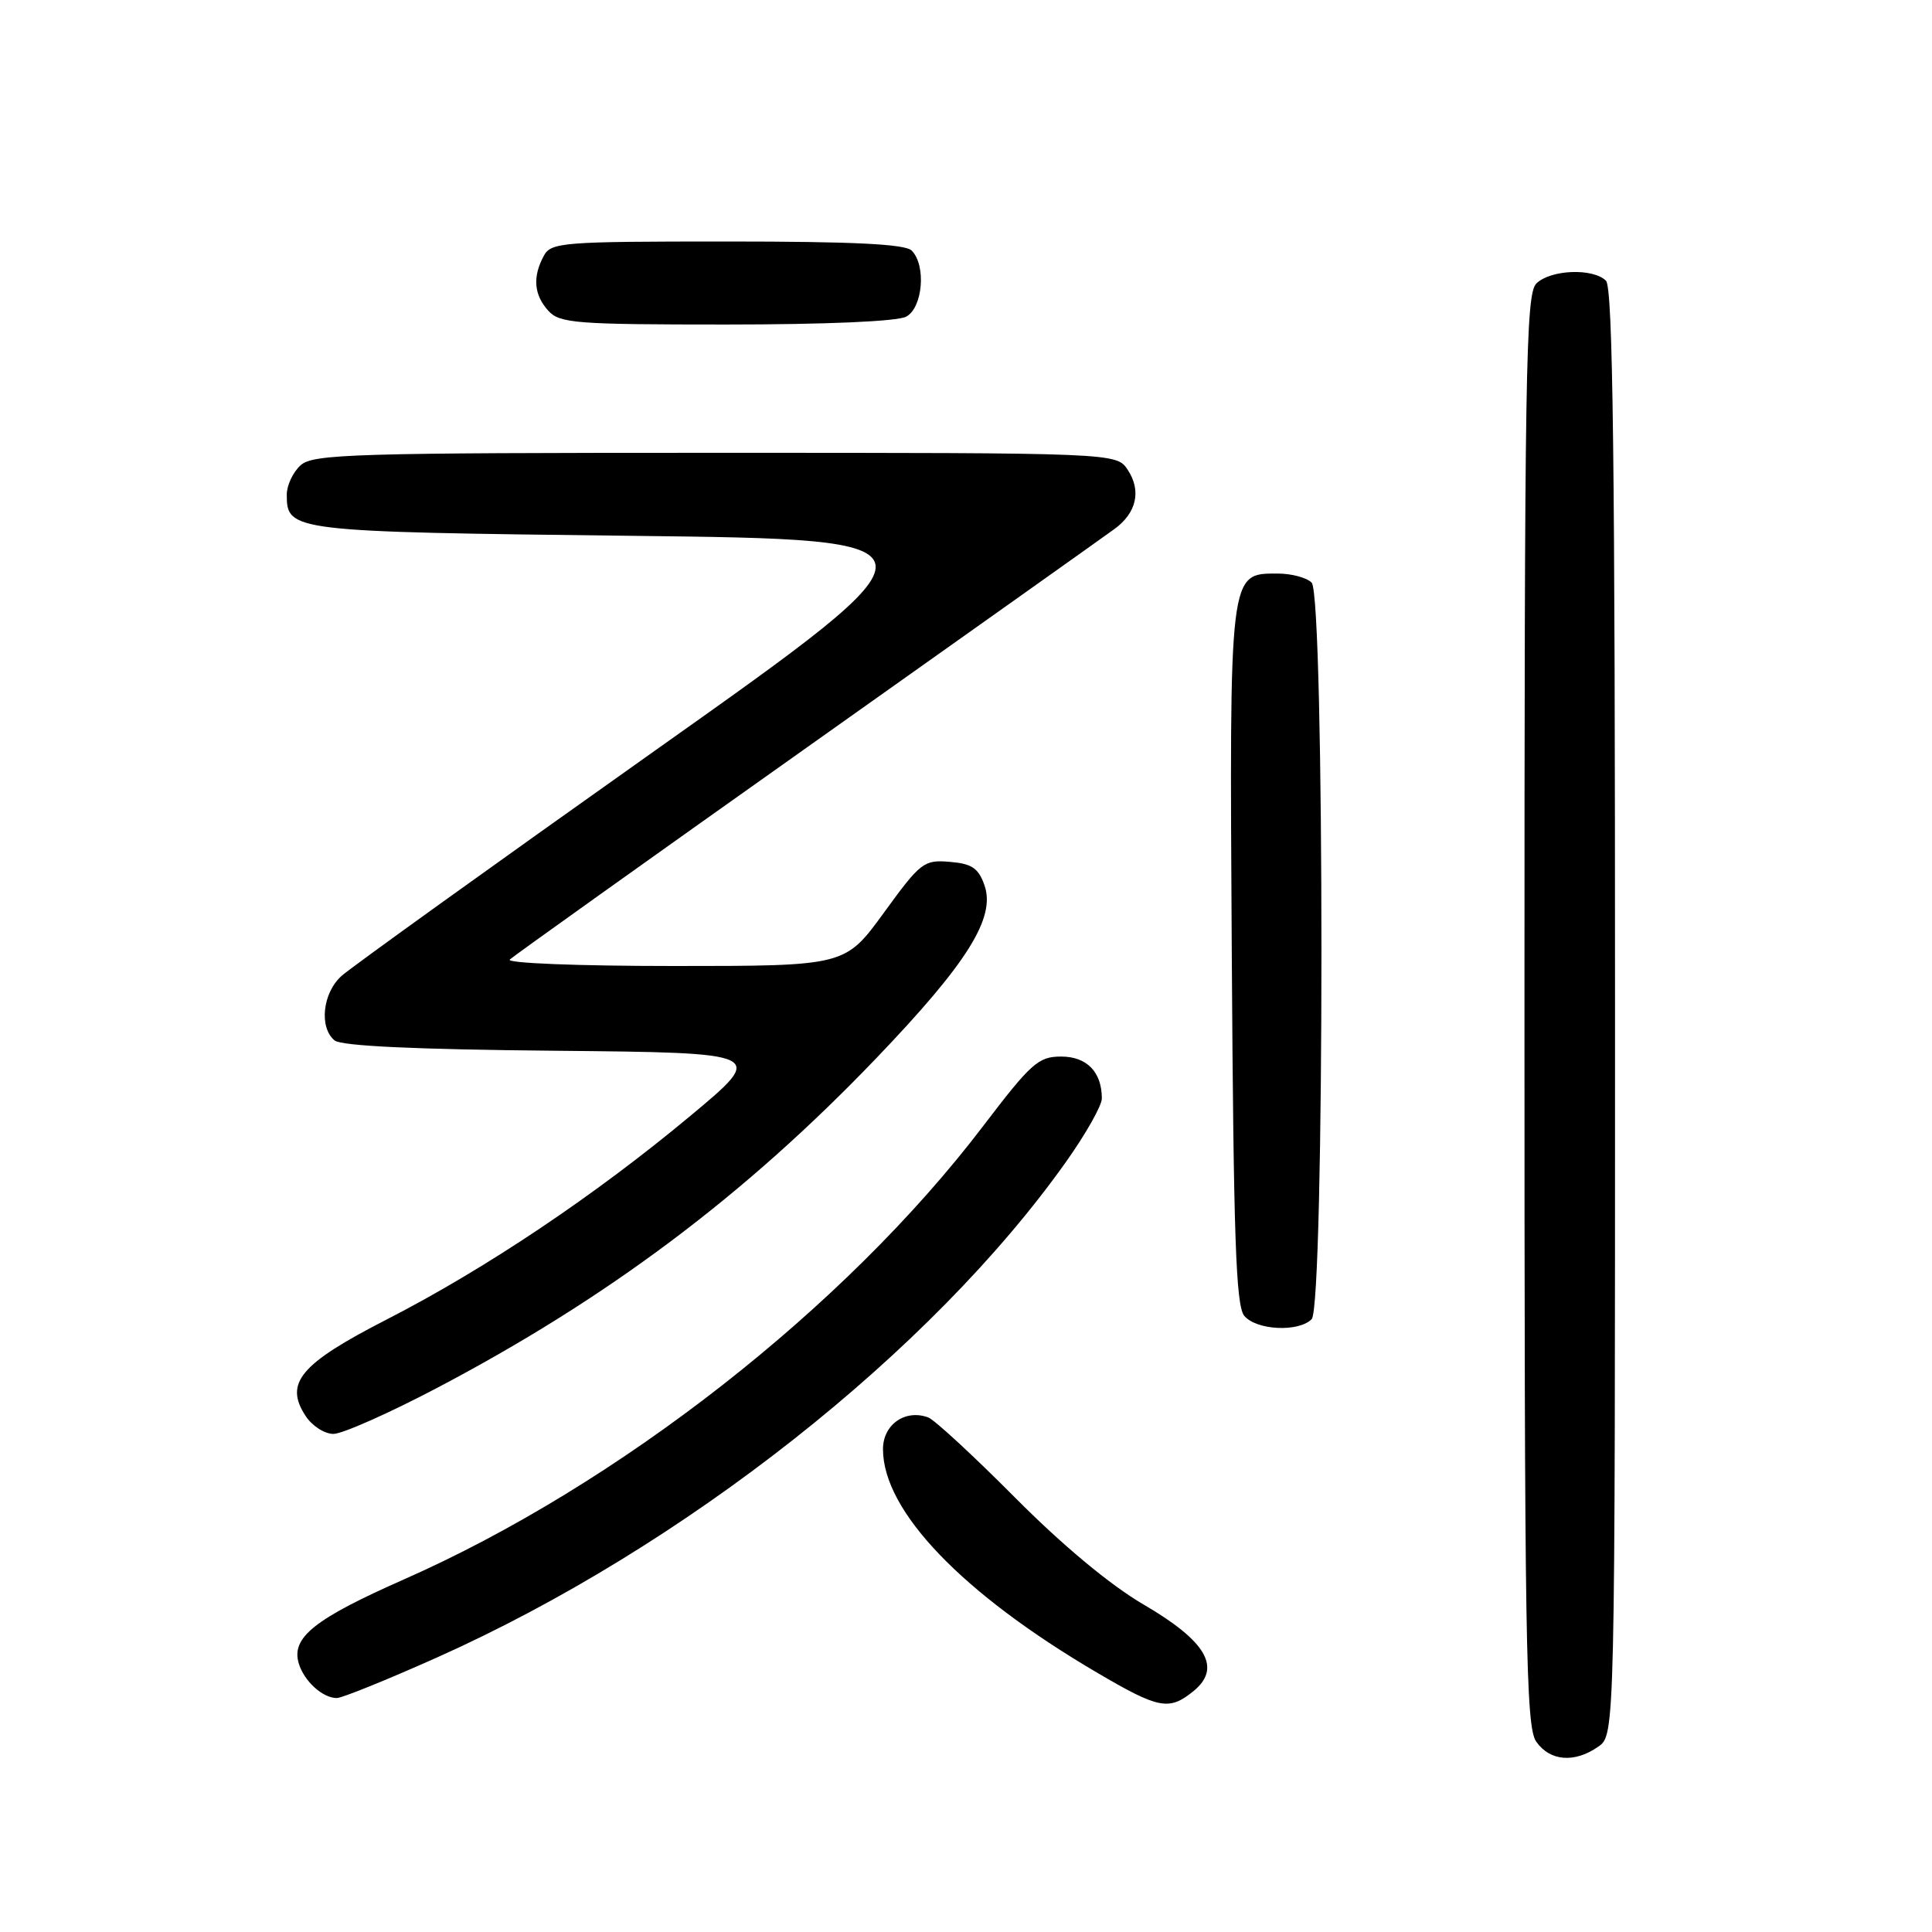 <?xml version="1.0" encoding="UTF-8" standalone="no"?>
<!DOCTYPE svg PUBLIC "-//W3C//DTD SVG 1.1//EN" "http://www.w3.org/Graphics/SVG/1.1/DTD/svg11.dtd" >
<svg xmlns="http://www.w3.org/2000/svg" xmlns:xlink="http://www.w3.org/1999/xlink" version="1.1" viewBox="0 0 256 256">
 <g >
 <path fill="currentColor"
d=" M 211.78 231.44 C 214.00 229.89 214.00 229.89 214.00 134.14 C 214.00 61.01 213.72 38.12 212.80 37.20 C 211.09 35.49 205.43 35.72 203.57 37.57 C 202.16 38.98 202.00 49.09 202.00 133.85 C 202.00 217.95 202.17 228.80 203.56 230.78 C 205.38 233.38 208.64 233.64 211.78 231.44 Z  M 158.12 224.10 C 161.93 221.02 159.90 217.49 151.50 212.59 C 147.09 210.01 140.80 204.78 134.50 198.44 C 129.00 192.91 123.83 188.13 123.00 187.82 C 119.96 186.69 117.00 188.75 117.00 192.02 C 117.00 200.21 127.47 211.14 145.41 221.66 C 153.56 226.45 154.91 226.70 158.12 224.10 Z  M 57.87 219.64 C 90.54 205.04 123.44 179.10 141.31 153.87 C 143.89 150.23 146.00 146.49 146.00 145.56 C 146.00 142.05 144.02 140.00 140.61 140.00 C 137.59 140.00 136.64 140.85 130.24 149.25 C 111.95 173.27 81.94 196.74 53.50 209.29 C 41.68 214.51 38.57 216.98 39.58 220.39 C 40.28 222.75 42.74 225.00 44.63 225.00 C 45.31 225.00 51.27 222.59 57.87 219.64 Z  M 57.81 183.96 C 80.50 172.04 98.69 158.40 116.09 140.24 C 128.19 127.61 131.95 121.61 130.45 117.31 C 129.65 115.03 128.78 114.44 125.85 114.20 C 122.41 113.91 121.99 114.24 117.11 120.95 C 111.98 128.00 111.98 128.00 89.29 128.00 C 76.48 128.00 67.01 127.62 67.55 127.14 C 68.07 126.66 85.82 113.99 107.00 98.98 C 128.18 83.97 146.48 70.97 147.68 70.09 C 150.60 67.96 151.26 65.04 149.44 62.27 C 147.95 60.00 147.95 60.00 94.81 60.00 C 46.75 60.00 41.48 60.16 39.83 61.65 C 38.82 62.57 38.00 64.31 38.00 65.53 C 38.00 70.41 38.44 70.47 83.78 71.00 C 126.25 71.50 126.25 71.50 86.87 99.40 C 65.22 114.74 46.49 128.20 45.25 129.32 C 42.74 131.58 42.26 136.14 44.33 137.86 C 45.22 138.60 55.03 139.06 73.58 139.23 C 101.50 139.50 101.50 139.50 91.50 147.84 C 78.82 158.41 64.36 168.11 51.20 174.86 C 39.77 180.72 37.63 183.27 40.50 187.63 C 41.35 188.94 43.01 190.00 44.18 190.00 C 45.36 190.00 51.49 187.28 57.81 183.96 Z  M 173.80 174.80 C 175.53 173.07 175.53 78.93 173.80 77.20 C 173.14 76.54 171.13 76.00 169.32 76.00 C 162.83 76.00 162.91 75.38 163.22 126.72 C 163.45 163.90 163.76 173.01 164.87 174.35 C 166.47 176.27 172.05 176.55 173.80 174.80 Z  M 120.07 41.96 C 122.28 40.78 122.75 35.15 120.80 33.20 C 119.94 32.34 113.10 32.00 96.34 32.00 C 74.36 32.00 73.01 32.11 72.04 33.93 C 70.55 36.71 70.75 39.07 72.65 41.17 C 74.16 42.84 76.26 43.00 96.22 43.00 C 109.41 43.00 118.90 42.59 120.07 41.96 Z "/>
</g>
</svg>